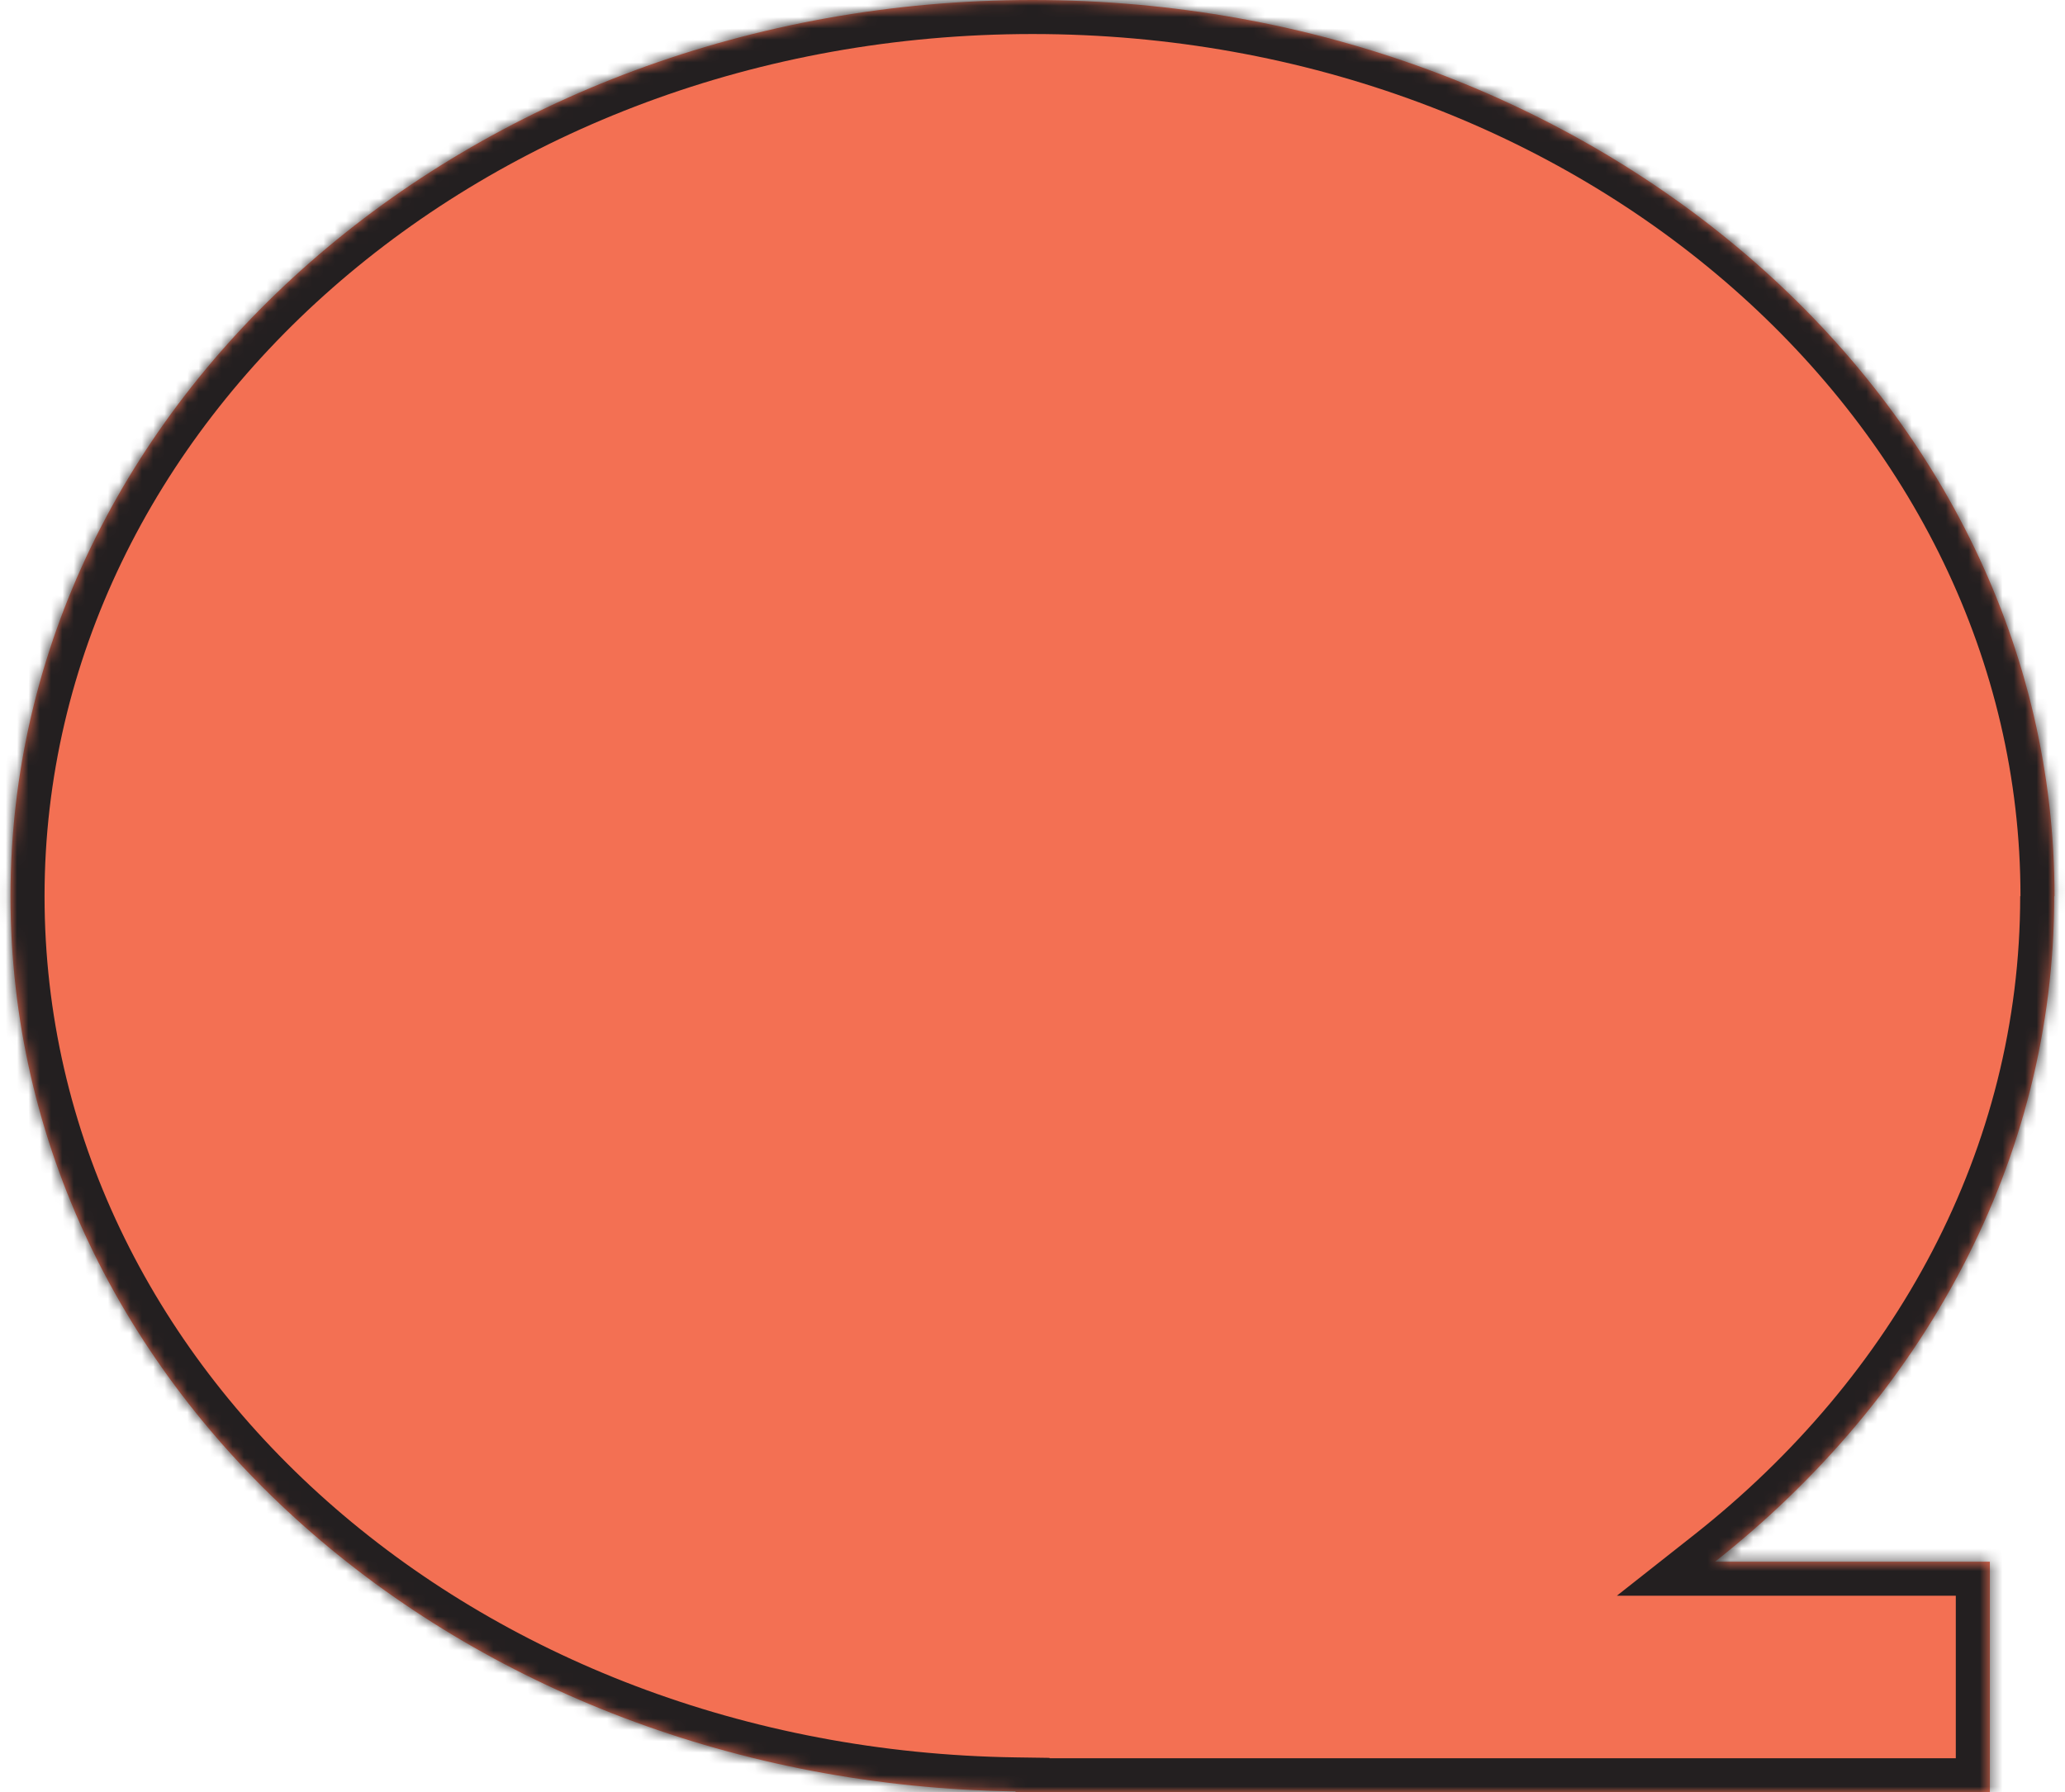 <svg width="182" height="158" viewBox="0 0 182 158" fill="none" xmlns="http://www.w3.org/2000/svg">
<mask id="path-1-inside-1_7529_26526" fill="white">
<path d="M181.076 79C181.076 35.375 140.751 0 91.001 0C41.251 0 0.926 35.375 0.926 79C0.926 122.625 40.451 157.225 89.501 157.925V158H175.376V137.675H151.151C169.476 123.225 181.051 102.325 181.051 79"/>
</mask>
<path d="M181.076 79C181.076 35.375 140.751 0 91.001 0C41.251 0 0.926 35.375 0.926 79C0.926 122.625 40.451 157.225 89.501 157.925V158H175.376V137.675H151.151C169.476 123.225 181.051 102.325 181.051 79" fill="#F37053"/>
<path d="M89.501 157.925H92.501V154.967L89.544 154.925L89.501 157.925ZM89.501 158H86.501V161H89.501V158ZM175.376 158V161H178.376V158H175.376ZM175.376 137.675H178.376V134.675H175.376V137.675ZM151.151 137.675L149.293 135.319L142.501 140.675H151.151V137.675ZM184.076 79C184.076 33.361 142.026 -3 91.001 -3V3C139.476 3 178.076 37.389 178.076 79H184.076ZM91.001 -3C39.976 -3 -2.074 33.361 -2.074 79H3.926C3.926 37.389 42.526 3 91.001 3V-3ZM-2.074 79C-2.074 124.63 39.159 160.207 89.458 160.925L89.544 154.925C41.742 154.243 3.926 120.62 3.926 79H-2.074ZM86.501 157.925V158H92.501V157.925H86.501ZM89.501 161H175.376V155H89.501V161ZM178.376 158V137.675H172.376V158H178.376ZM175.376 134.675H151.151V140.675H175.376V134.675ZM153.008 140.031C171.951 125.094 184.051 103.368 184.051 79H178.051C178.051 101.282 167.001 121.356 149.293 135.319L153.008 140.031Z" fill="#231F20" mask="url(#path-1-inside-1_7529_26526)"/>
</svg>
